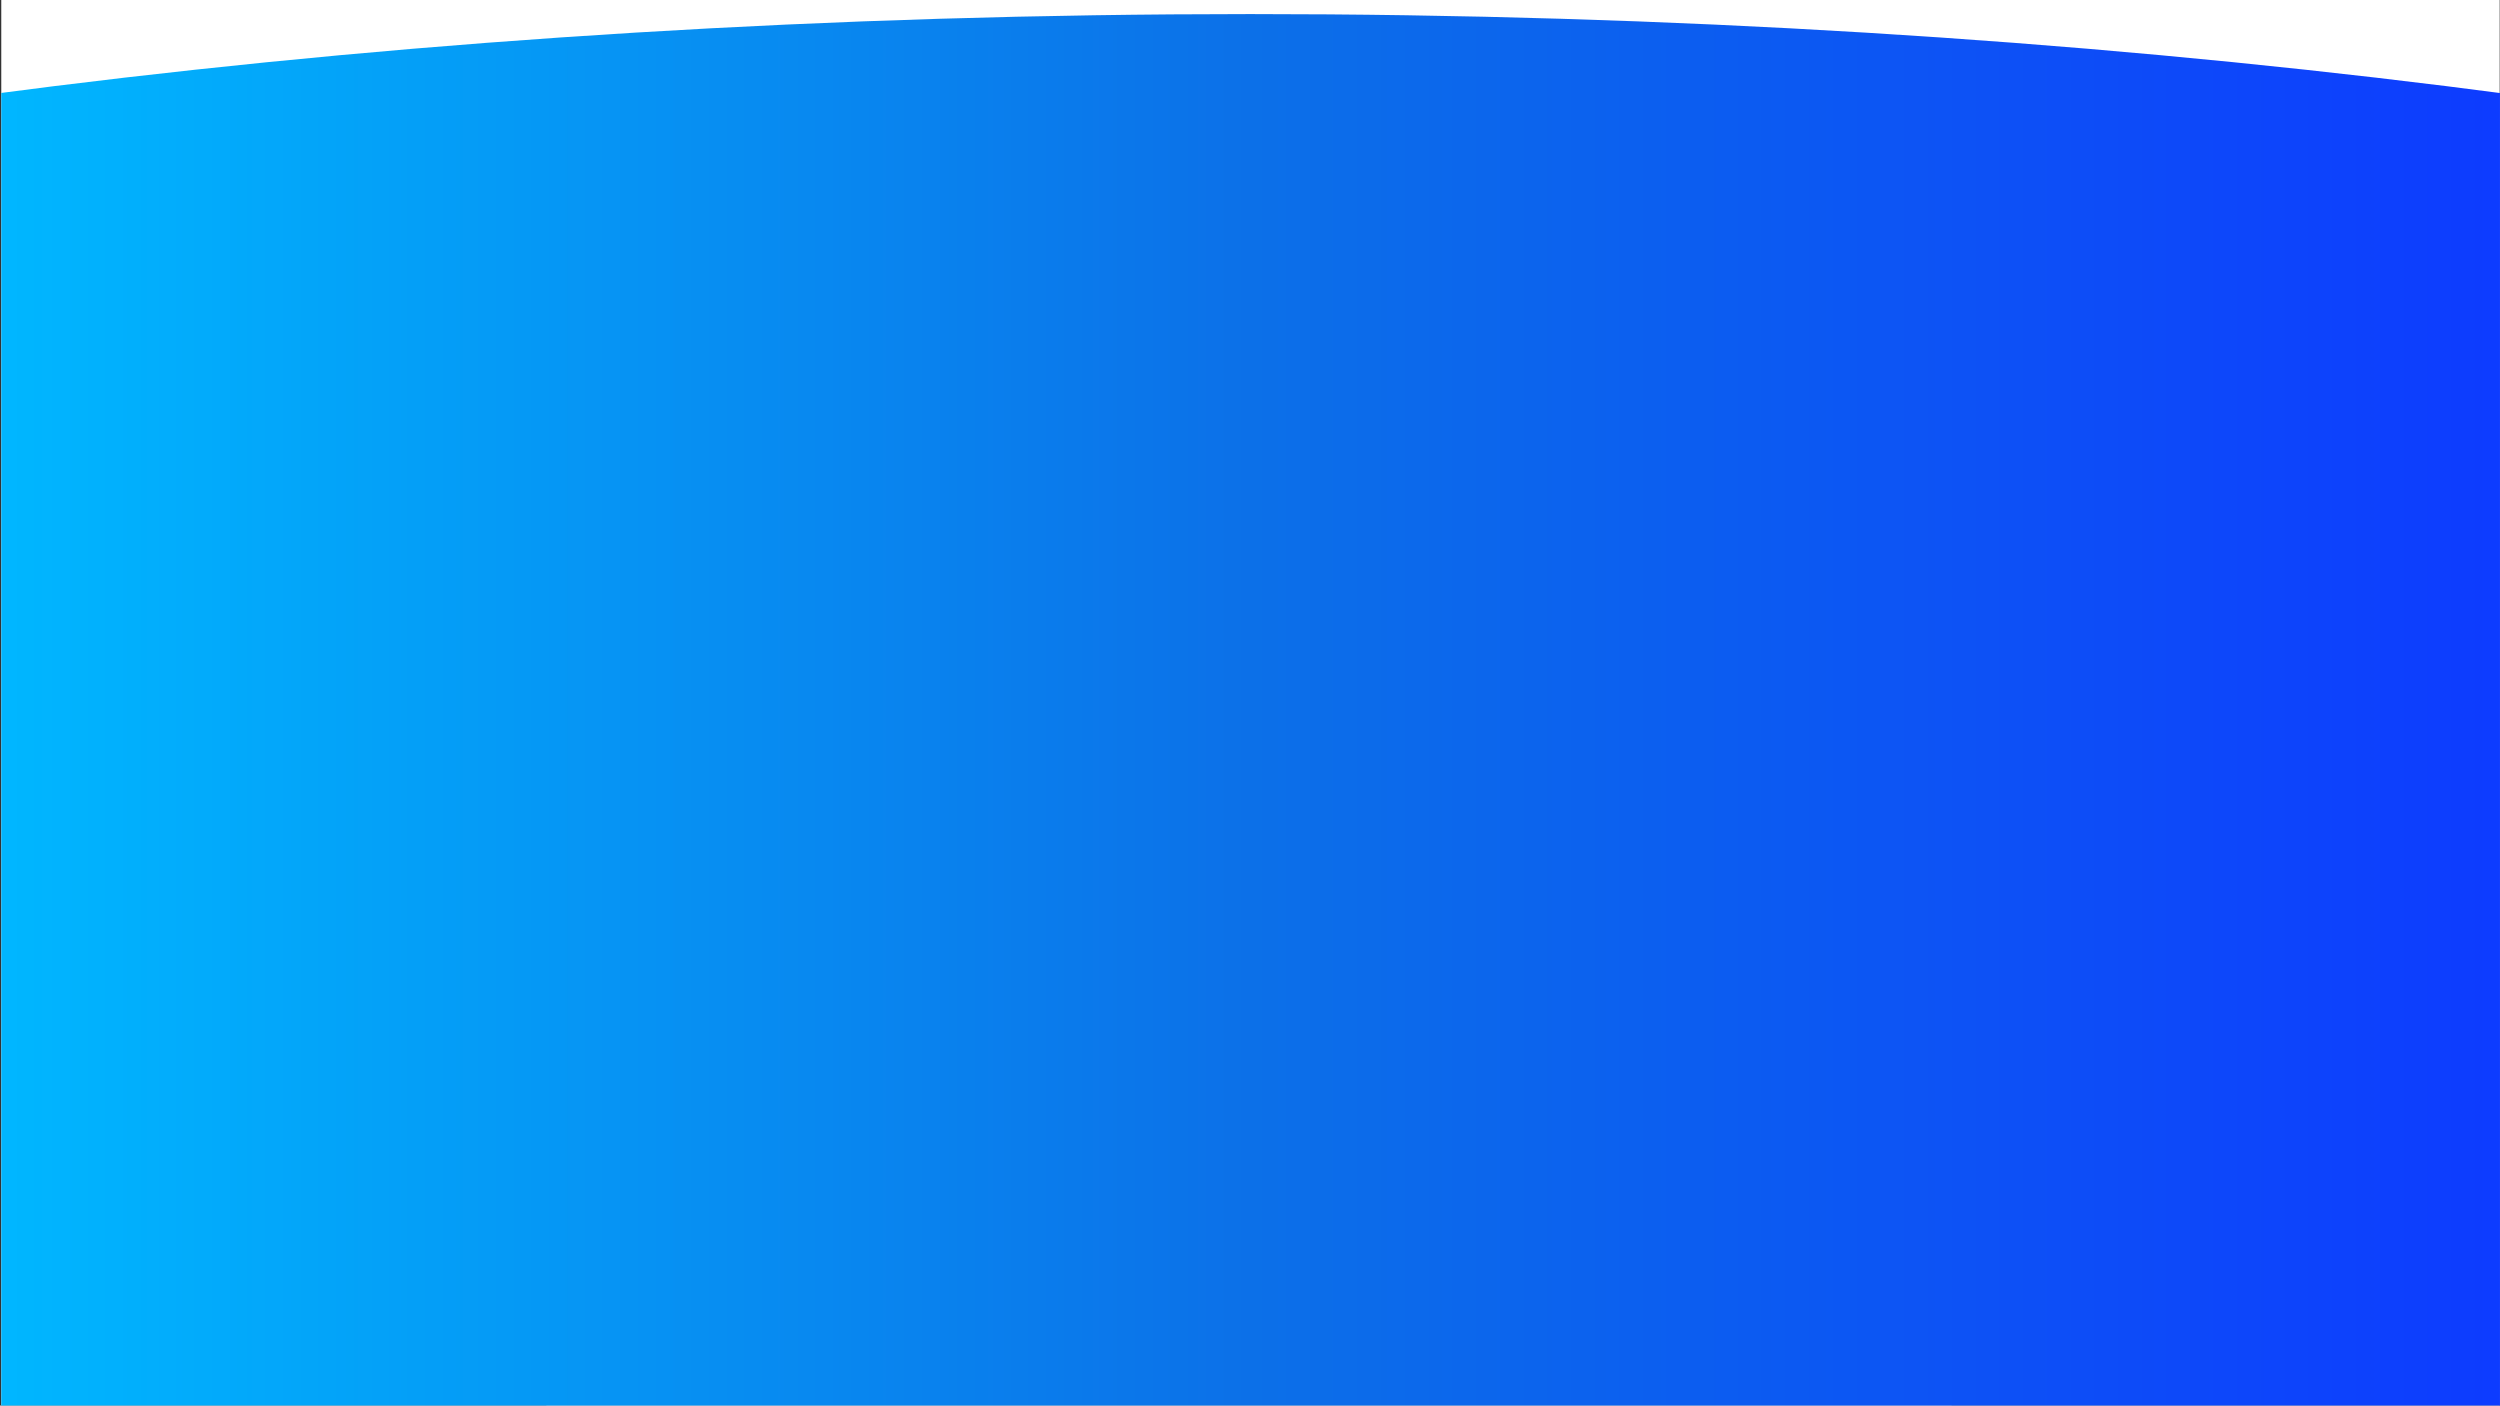 <?xml version="1.0" encoding="UTF-8" standalone="no"?>
<!DOCTYPE svg PUBLIC "-//W3C//DTD SVG 1.1//EN" "http://www.w3.org/Graphics/SVG/1.1/DTD/svg11.dtd">
<svg width="100%" height="100%" viewBox="0 0 1921 1080" version="1.1" xmlns="http://www.w3.org/2000/svg" xmlns:xlink="http://www.w3.org/1999/xlink" xml:space="preserve" xmlns:serif="http://www.serif.com/" style="fill-rule:evenodd;clip-rule:evenodd;stroke-linejoin:round;stroke-miterlimit:2;">
    <rect x="0" y="0" width="1921" height="1080" fill="#333333" stroke="none"/>
    <g transform="matrix(1,0,0,1,-1105,0)">
        <g id="footer" transform="matrix(1,0,0,1,-864.023,0)">
            <rect x="1970" y="0" width="1920" height="1080" style="fill:none;"/>
            <clipPath id="_clip1">
                <rect x="1970" y="0" width="1920" height="1080"/>
            </clipPath>
            <g clip-path="url(#_clip1)">
                <g transform="matrix(1.628,0,0,1.278,-1496.87,-300.409)">
                    <rect x="2386.81" y="235.033" width="663.194" height="844.967" style="fill:white;"/>
                </g>
                <g transform="matrix(2.895,0,0,1.278,-4939.99,-300.409)">
                    <rect x="2386.81" y="235.033" width="663.194" height="844.967" style="fill:white;"/>
                </g>
                <g transform="matrix(5.117,2.68681e-16,-1.66058e-16,-1.807,-9913.95,937.863)">
                    <path d="M2176.26,-84.763L2843.74,-84.763L2843.74,397.445C2751.86,469.826 2635.93,513.028 2510,513.028C2384.07,513.028 2268.14,469.826 2176.26,397.445L2176.26,-84.763Z" style="fill:url(#_Linear2);"/>
                </g>
            </g>
        </g>
    </g>
    <defs>
        <linearGradient id="_Linear2" x1="0" y1="0" x2="1" y2="0" gradientUnits="userSpaceOnUse" gradientTransform="matrix(375.212,5.58008e-14,1.21762e-14,375.212,2322.39,107.05)"><stop offset="0" style="stop-color:rgb(0,183,255);stop-opacity:1"/><stop offset="0.5" style="stop-color:rgb(12,112,232);stop-opacity:1"/><stop offset="1" style="stop-color:rgb(13,59,255);stop-opacity:1"/></linearGradient>
    </defs>
</svg>
